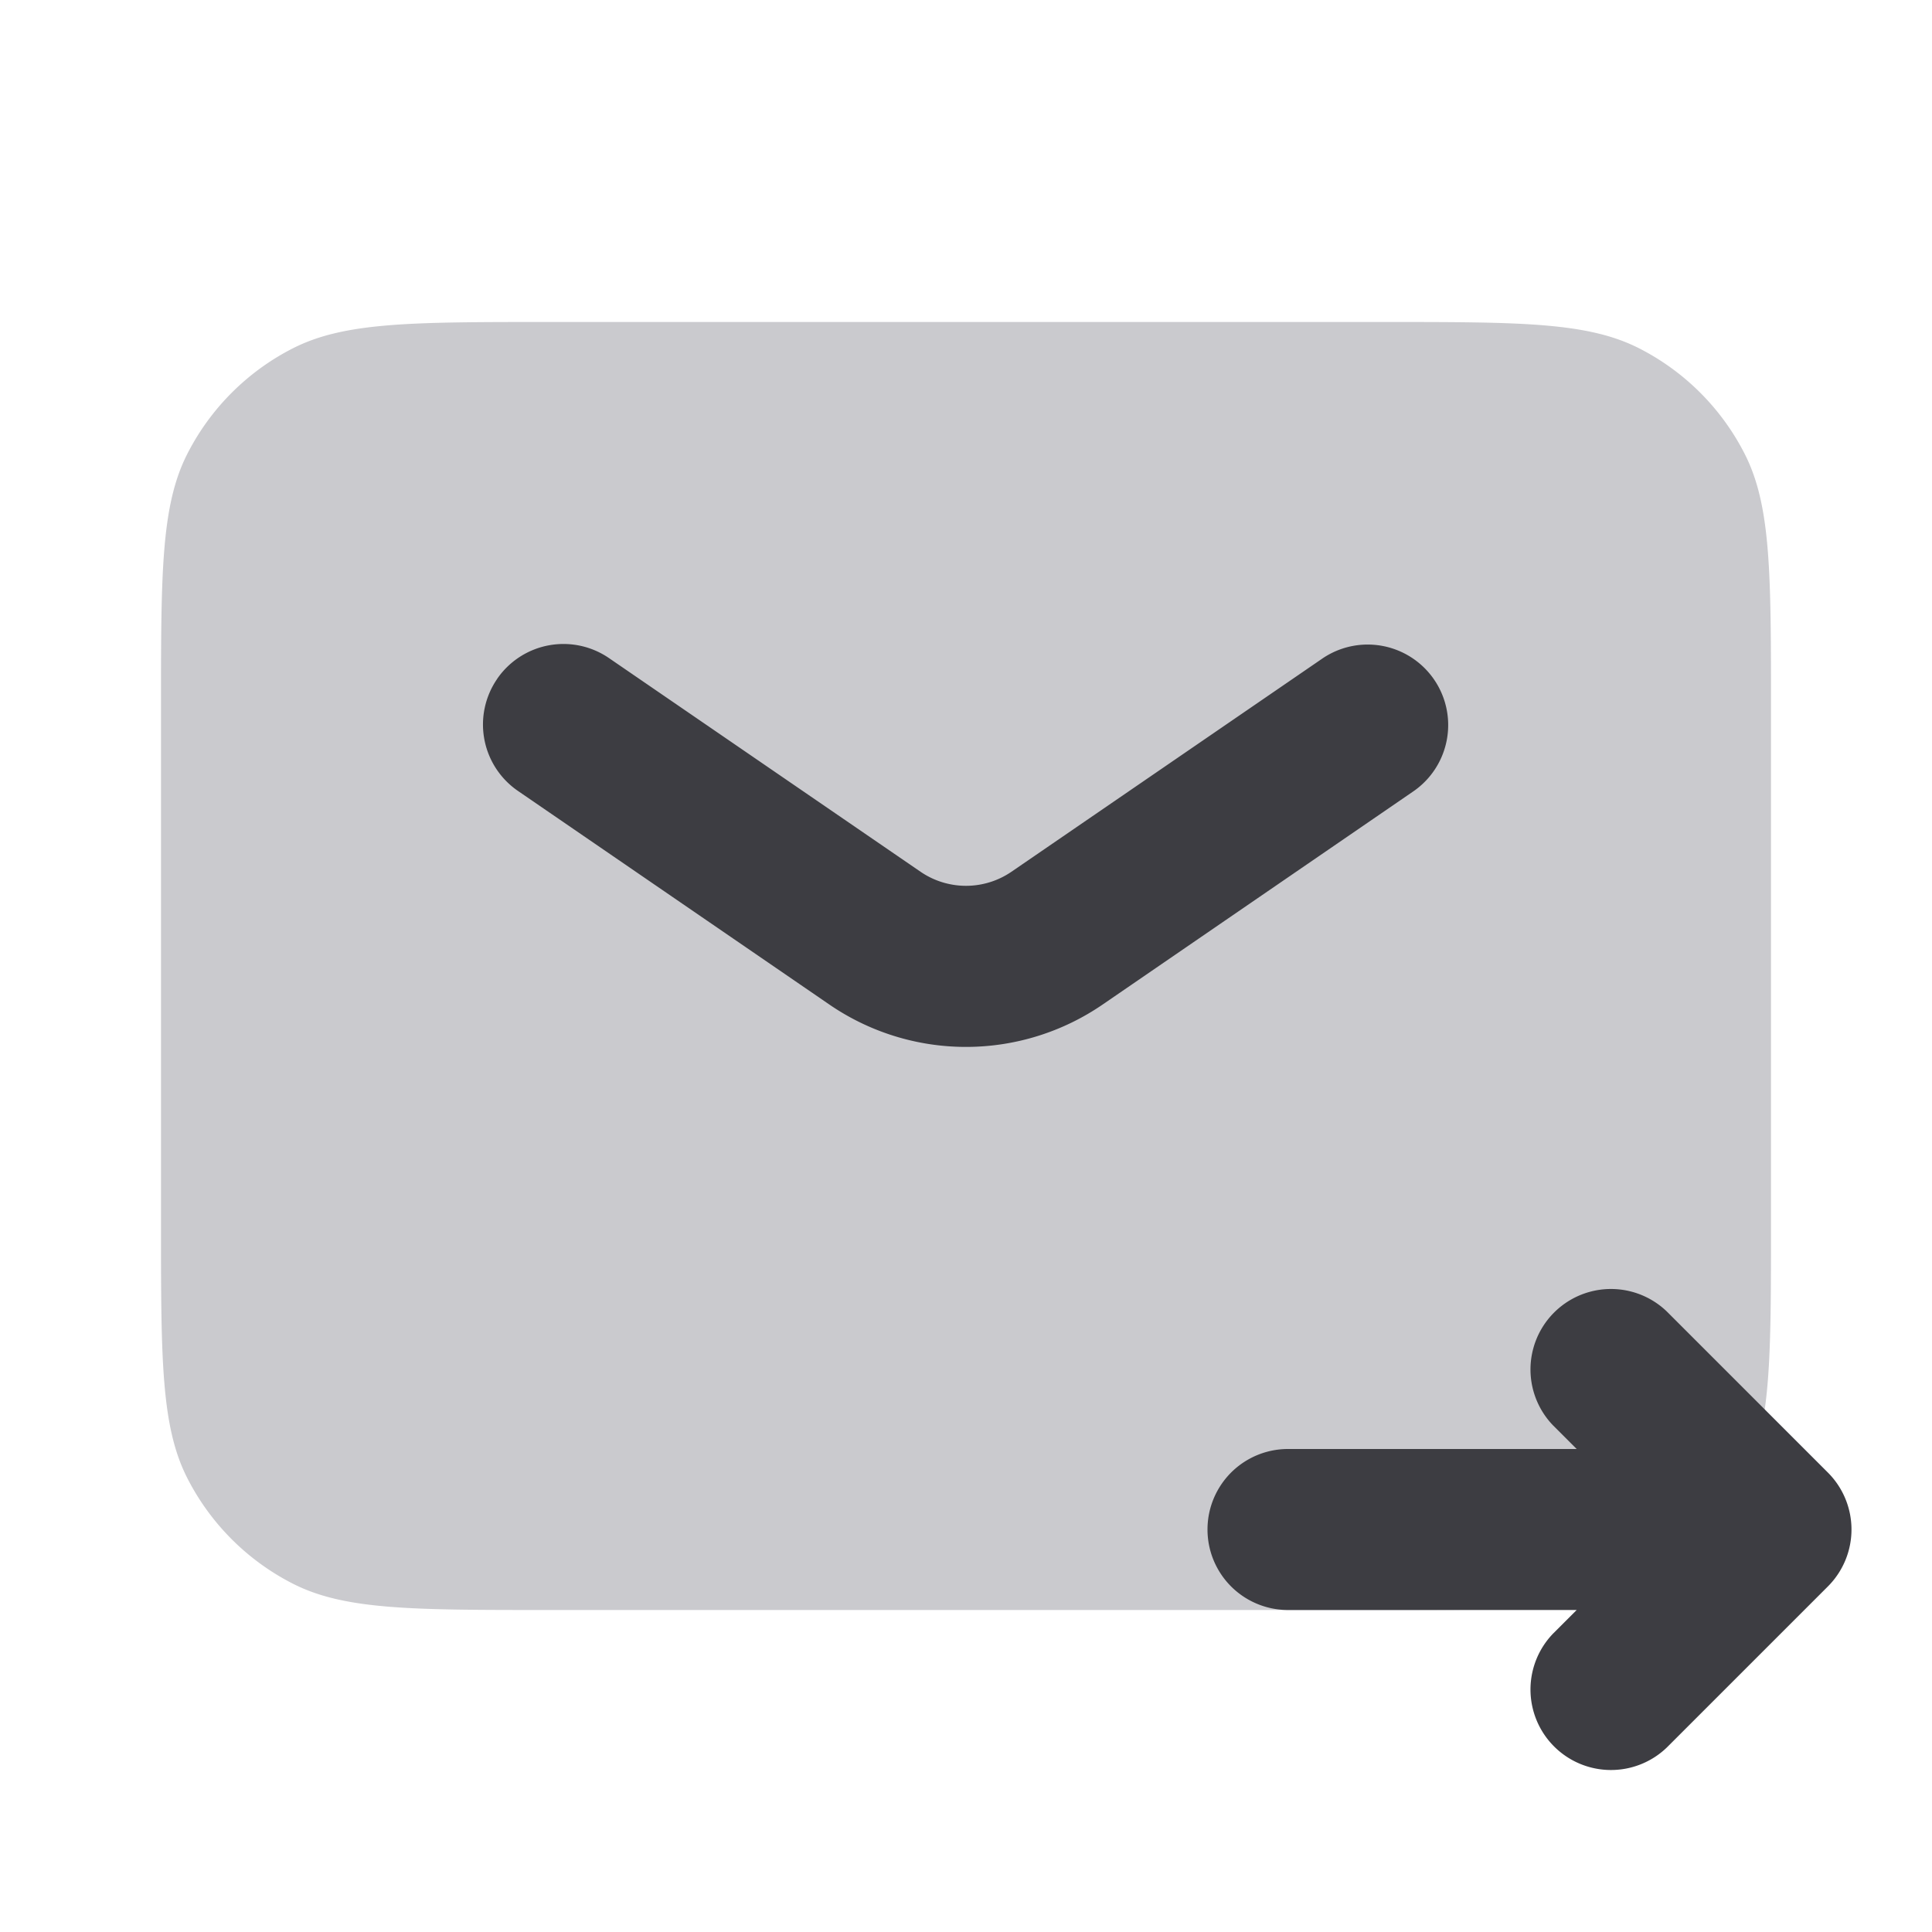 <svg width="24" height="24" viewBox="0 0 24 24" fill="none" xmlns="http://www.w3.org/2000/svg"><path d="M2 8.8c0-1.68 0-2.52.327-3.162a3 3 0 0 1 1.311-1.311C4.28 4 5.12 4 6.8 4h10.4c1.68 0 2.52 0 3.162.327a3 3 0 0 1 1.311 1.311C22 6.28 22 7.12 22 8.8v6.4c0 1.68 0 2.52-.327 3.162a3 3 0 0 1-1.311 1.311C19.72 20 18.88 20 17.2 20H6.8c-1.68 0-2.52 0-3.162-.327a3 3 0 0 1-1.311-1.311C2 17.72 2 16.88 2 15.2V8.8Z" fill="#CACACE"/><path fill-rule="evenodd" clip-rule="evenodd" d="M6.175 8.434a1 1 0 0 1 1.39-.259l3.87 2.654a1 1 0 0 0 1.13 0l3.87-2.654a1 1 0 0 1 1.13 1.65l-3.868 2.654a3 3 0 0 1-3.394 0L6.434 9.825a1 1 0 0 1-.259-1.39Zm16.532 9.859a1 1 0 0 1 0 1.414l-2 2a1 1 0 0 1-1.414-1.414l.293-.293H16a1 1 0 1 1 0-2h3.586l-.293-.293a1 1 0 0 1 1.414-1.414l2 2Z" fill="#3D3D42"/></svg>